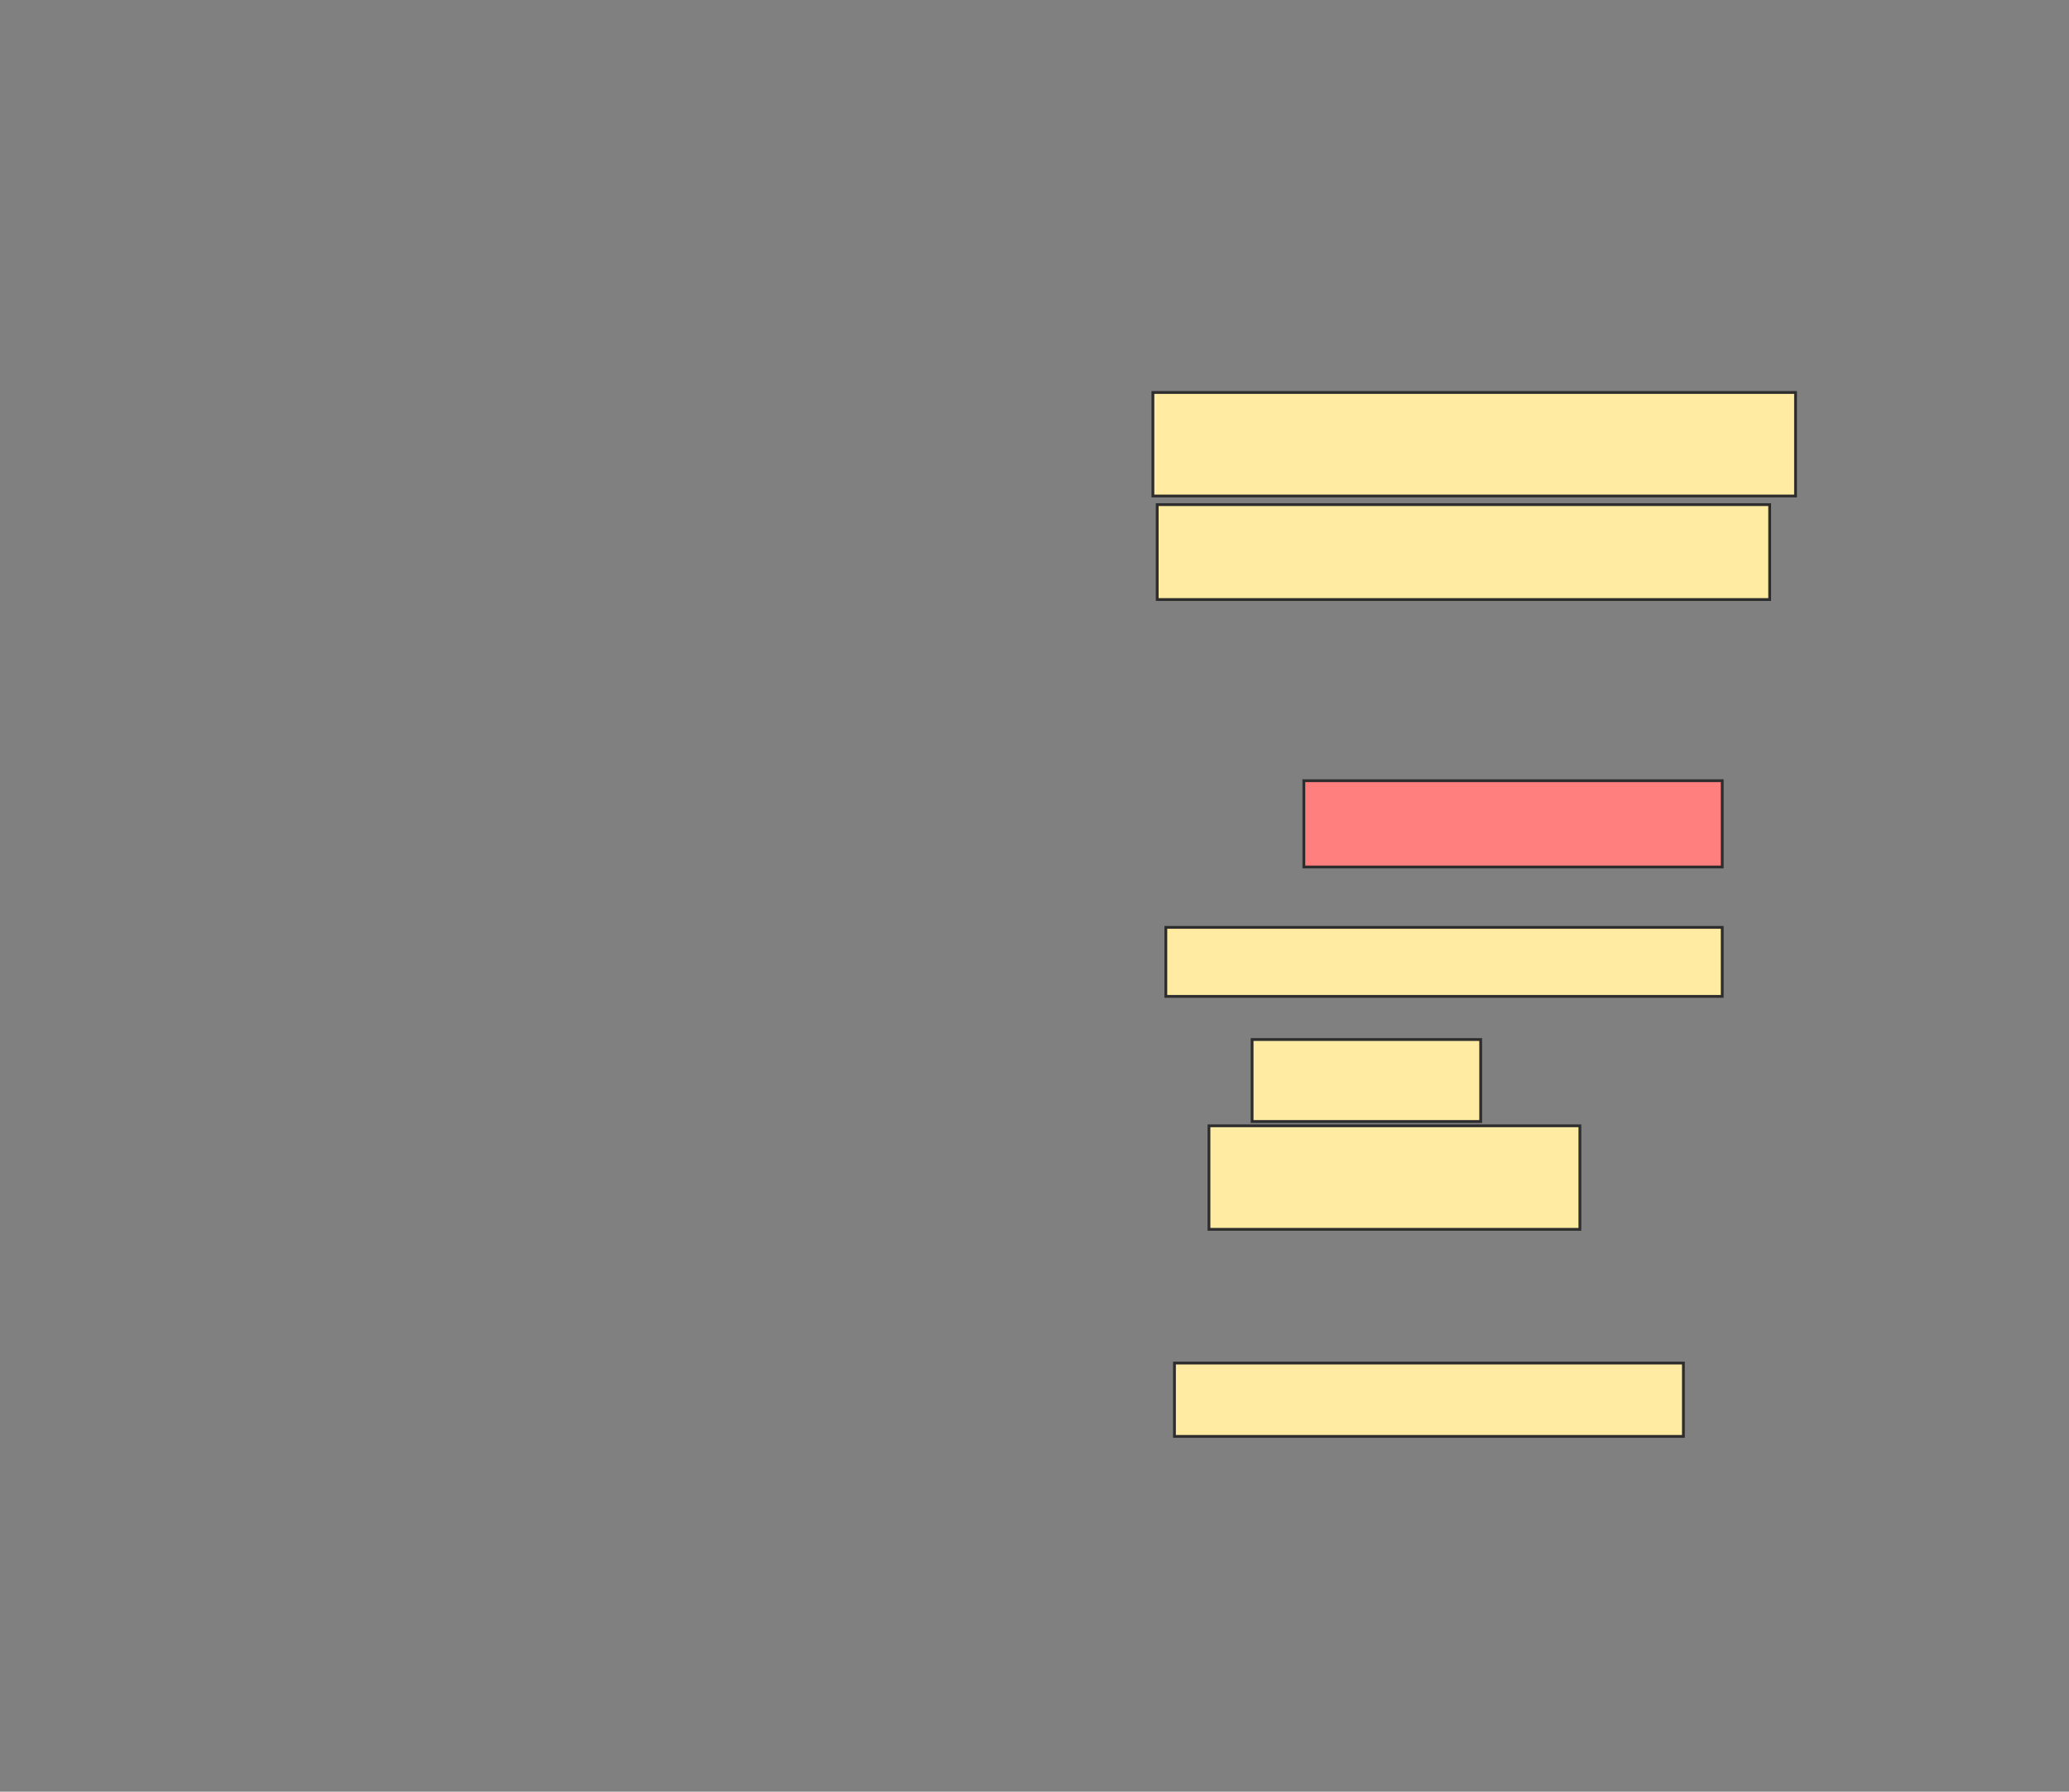 <svg xmlns="http://www.w3.org/2000/svg" width="738" height="639">
 <rect width="100%" height="100%" fill="#808080" stroke="none"/>
 <!-- Created with Image Occlusion Enhanced -->
 <g>
  <title>Labels</title>
 </g>
 <g>
  <title>Masks</title>
  <rect id="0f1382672dba49ef9df13ac672ed430f-ao-1" height="26.154" width="181.538" y="486.128" x="418.923" stroke="#2D2D2D" fill="#FFEBA2"/>
  <rect id="0f1382672dba49ef9df13ac672ed430f-ao-2" height="36.923" width="132.308" y="401.513" x="431.231" stroke="#2D2D2D" fill="#FFEBA2"/>
  <rect id="0f1382672dba49ef9df13ac672ed430f-ao-3" height="29.231" width="81.538" y="370.744" x="446.615" stroke="#2D2D2D" fill="#FFEBA2"/>
  <rect id="0f1382672dba49ef9df13ac672ed430f-ao-4" height="24.615" width="198.462" y="330.744" x="415.846" stroke="#2D2D2D" fill="#FFEBA2"/>
  <rect id="0f1382672dba49ef9df13ac672ed430f-ao-5" height="30.769" width="149.231" y="278.436" x="465.077" stroke="#2D2D2D" fill="#FF7E7E" class="qshape"/>
  <rect id="0f1382672dba49ef9df13ac672ed430f-ao-6" height="33.846" width="218.462" y="179.974" x="412.769" stroke="#2D2D2D" fill="#FFEBA2"/>
  <rect id="0f1382672dba49ef9df13ac672ed430f-ao-7" height="36.923" width="229.231" y="139.974" x="411.231" stroke="#2D2D2D" fill="#FFEBA2"/>
 </g>
</svg>